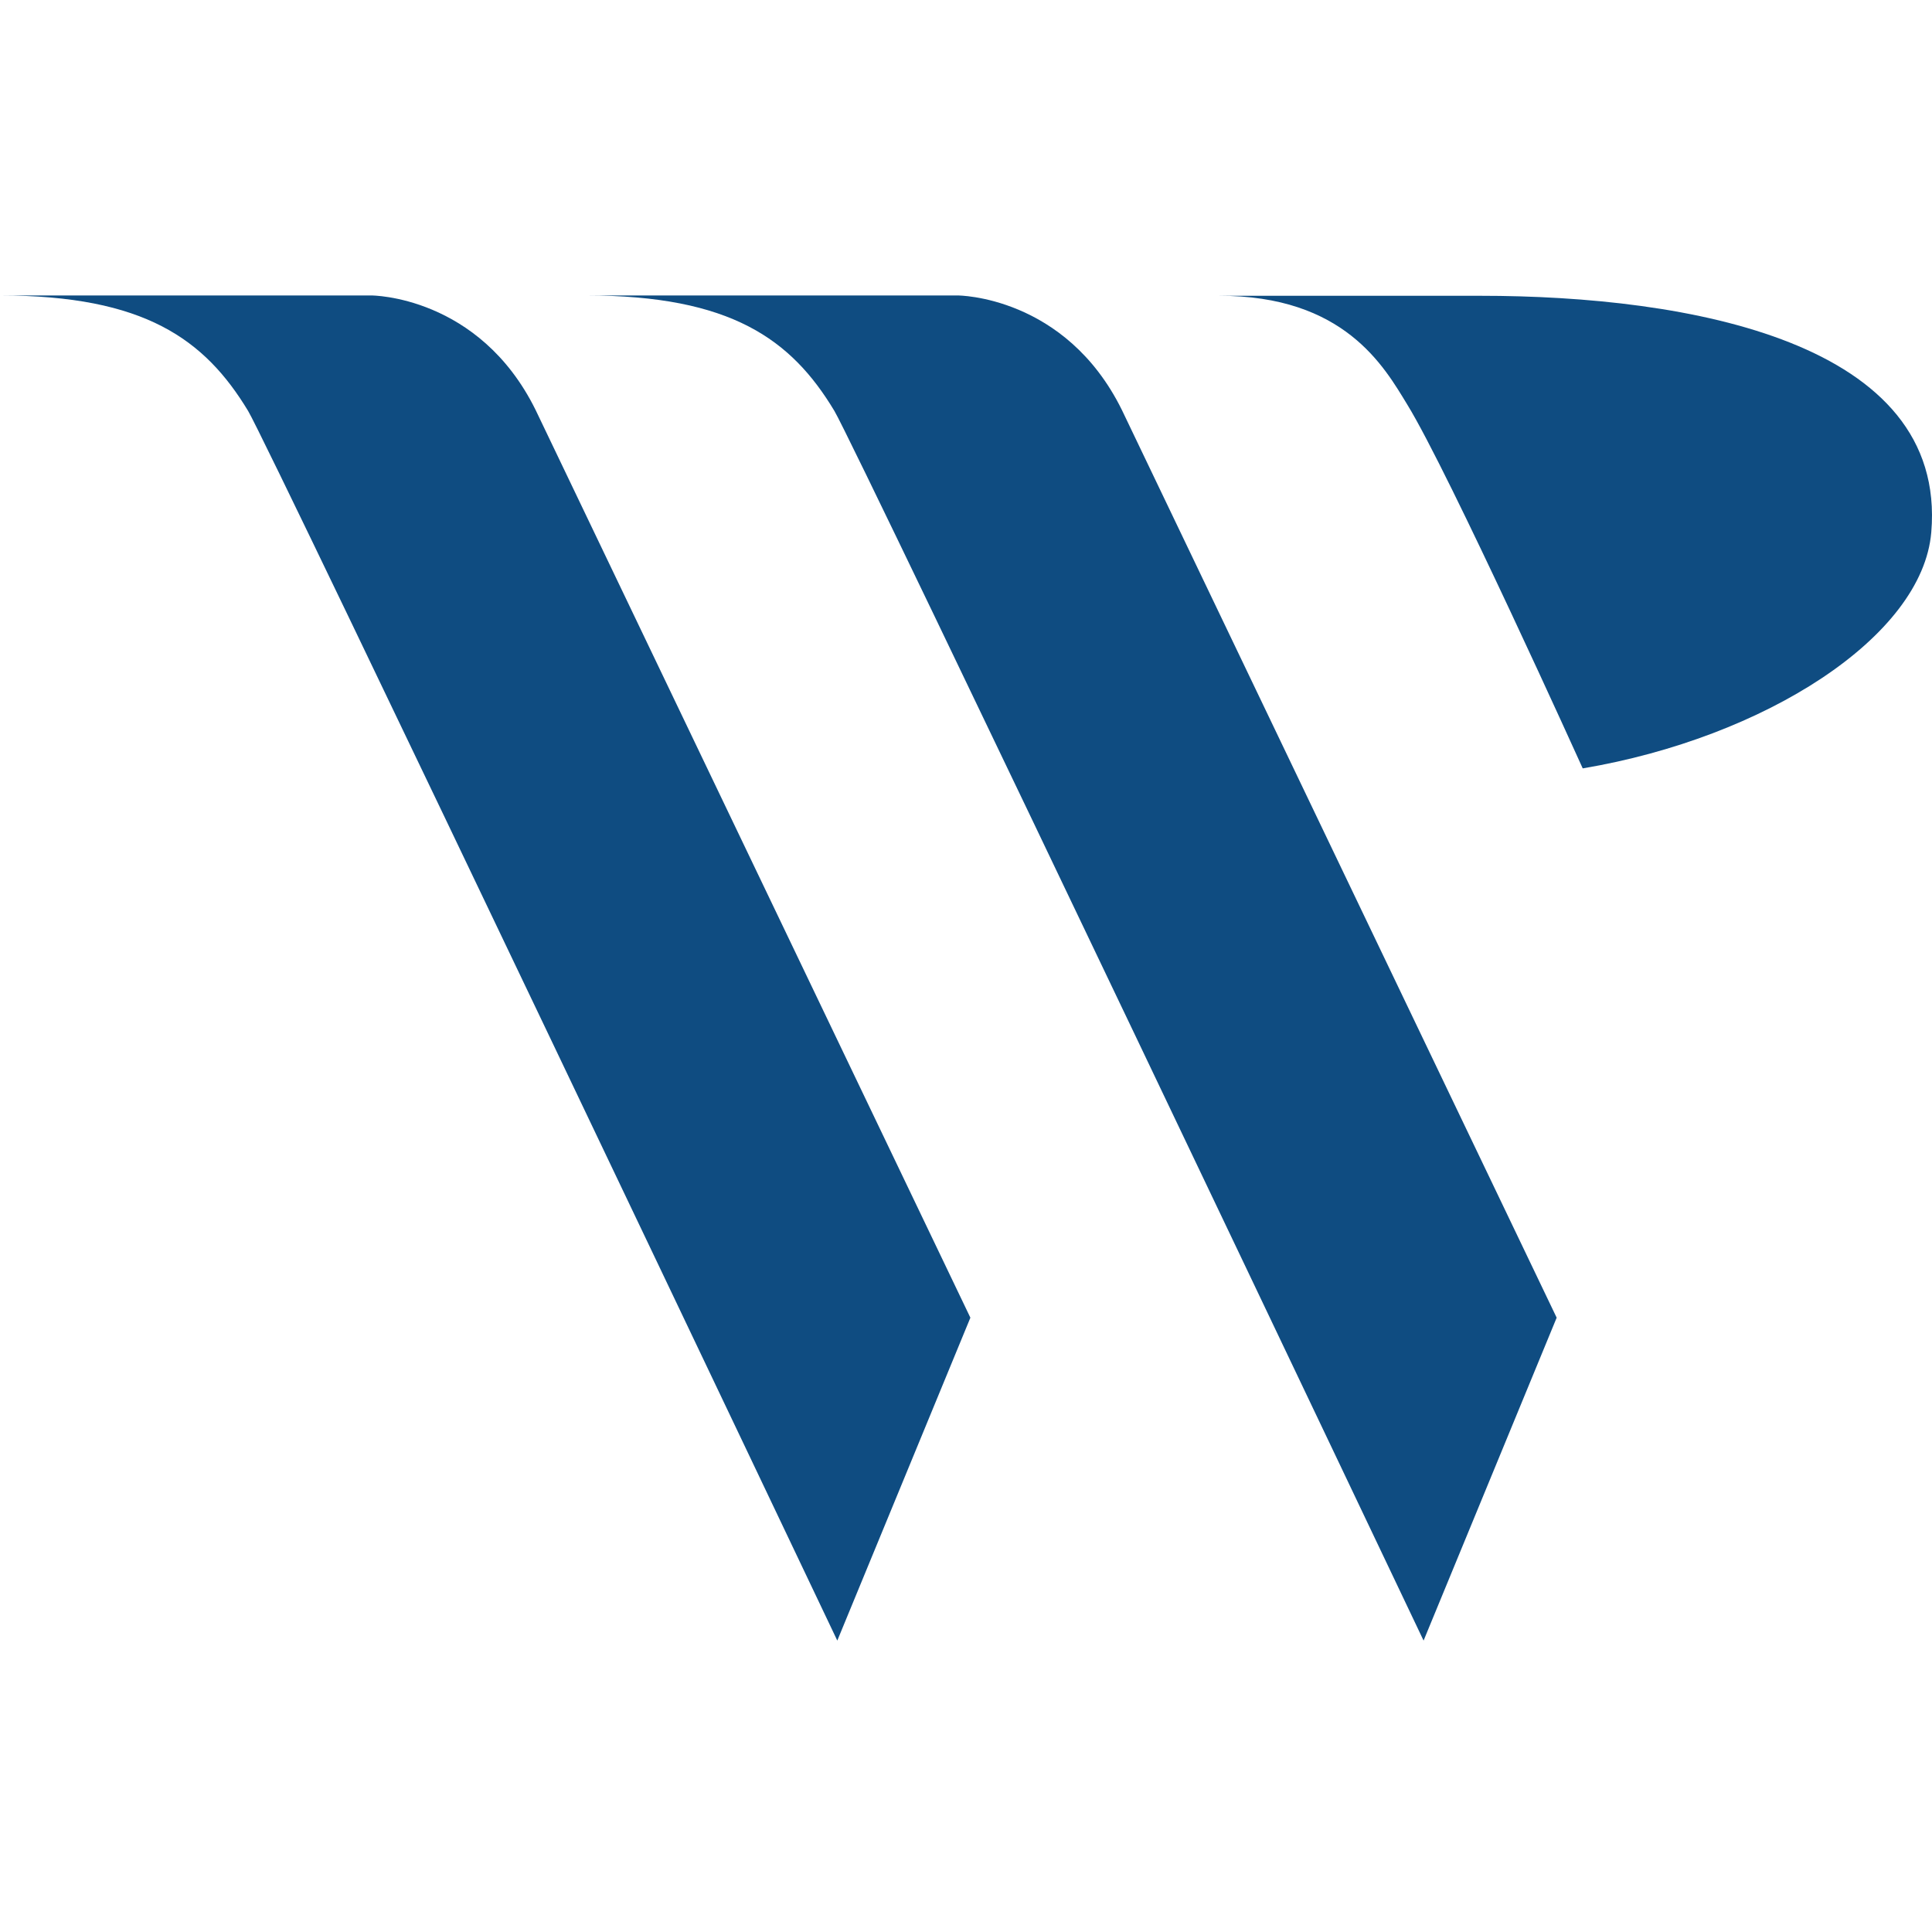 <svg height="200" viewBox="0 0 200 200" width="200" xmlns="http://www.w3.org/2000/svg" xmlns:xlink="http://www.w3.org/1999/xlink"><clipPath id="a"><path d="m0 0h200v200h-200z"/></clipPath><g clip-path="url(#a)"><g fill="#0f4c81" transform="translate(-117.3 -57.214)"><path d="m117.3 87.8h38.456s11.136 0 16.988 11.85l45.01 93.971-13.777 33.426s-58.754-123.547-60.995-127.297c-4.482-7.402-10.701-11.95-25.682-11.95z"/><path d="m301.5 87.8h38.456s11.135 0 16.988 11.85l45.01 93.971-13.777 33.426s-58.755-123.547-60.995-127.297c-4.448-7.402-10.701-11.95-25.682-11.95z" transform="translate(-123.508)"/><path d="m518.529 99.169c4.314 7.022 18.158 37.654 18.158 37.654 18.827-3.177 35.179-13.61 36.082-24.445 1.672-19.7-25.08-24.478-46.682-24.478h-27.087c13.008-.034 17.121 7.323 19.529 11.269z" transform="translate(-255.544 -.066)"/></g></g></svg>